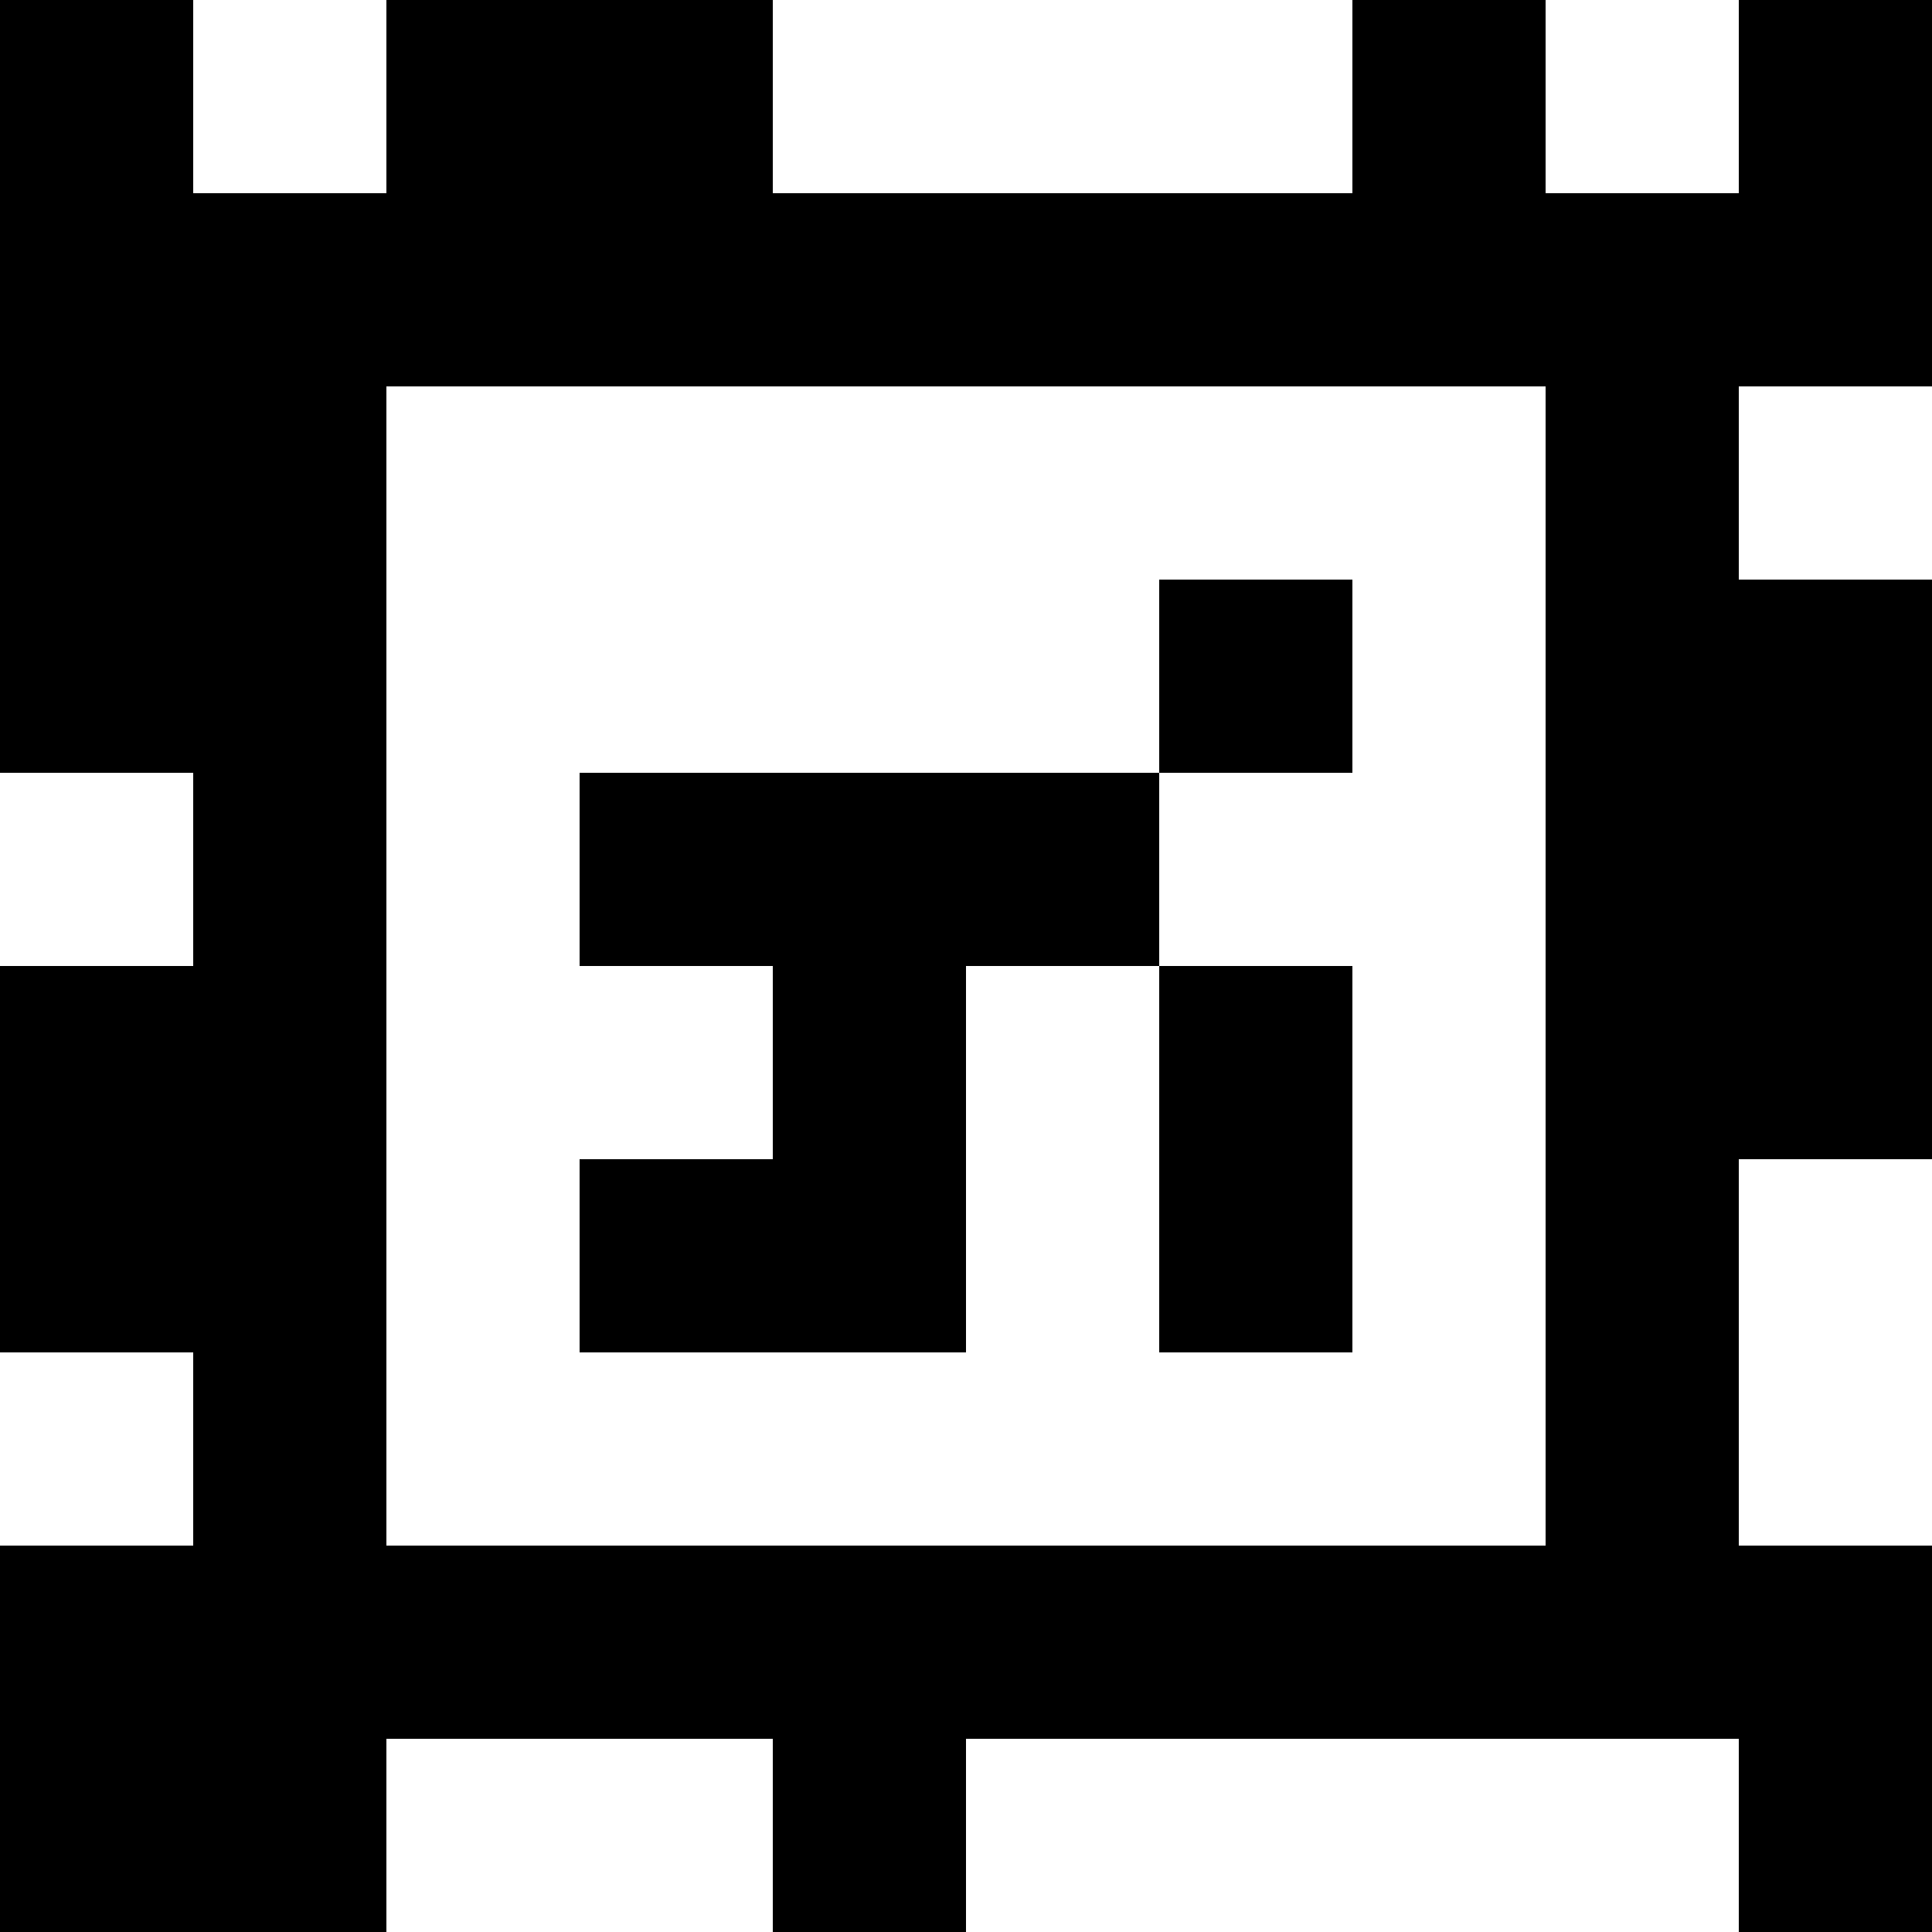 <?xml version="1.0" standalone="yes"?>
<svg xmlns="http://www.w3.org/2000/svg" width="100" height="100">
<rect width="100%" height="100%" fill="#808080" stroke="none"/>
<path style="fill:#000000; stroke:none;" d="M0 0L0 40L10 40L10 50L0 50L0 70L10 70L10 80L0 80L0 100L20 100L20 90L40 90L40 100L50 100L50 90L90 90L90 100L100 100L100 80L90 80L90 60L100 60L100 30L90 30L90 20L100 20L100 0L90 0L90 10L80 10L80 0L70 0L70 10L40 10L40 0L20 0L20 10L10 10L10 0L0 0z"/>
<path style="fill:#ffffff; stroke:none;" d="M10 0L10 10L20 10L20 0L10 0M40 0L40 10L70 10L70 0L40 0M80 0L80 10L90 10L90 0L80 0M20 20L20 80L80 80L80 20L20 20M90 20L90 30L100 30L100 20L90 20z"/>
<path style="fill:#000000; stroke:none;" d="M60 30L60 40L30 40L30 50L40 50L40 60L30 60L30 70L50 70L50 50L60 50L60 70L70 70L70 50L60 50L60 40L70 40L70 30L60 30z"/>
<path style="fill:#ffffff; stroke:none;" d="M0 40L0 50L10 50L10 40L0 40M90 60L90 80L100 80L100 60L90 60M0 70L0 80L10 80L10 70L0 70M20 90L20 100L40 100L40 90L20 90M50 90L50 100L90 100L90 90L50 90z"/>
</svg>
